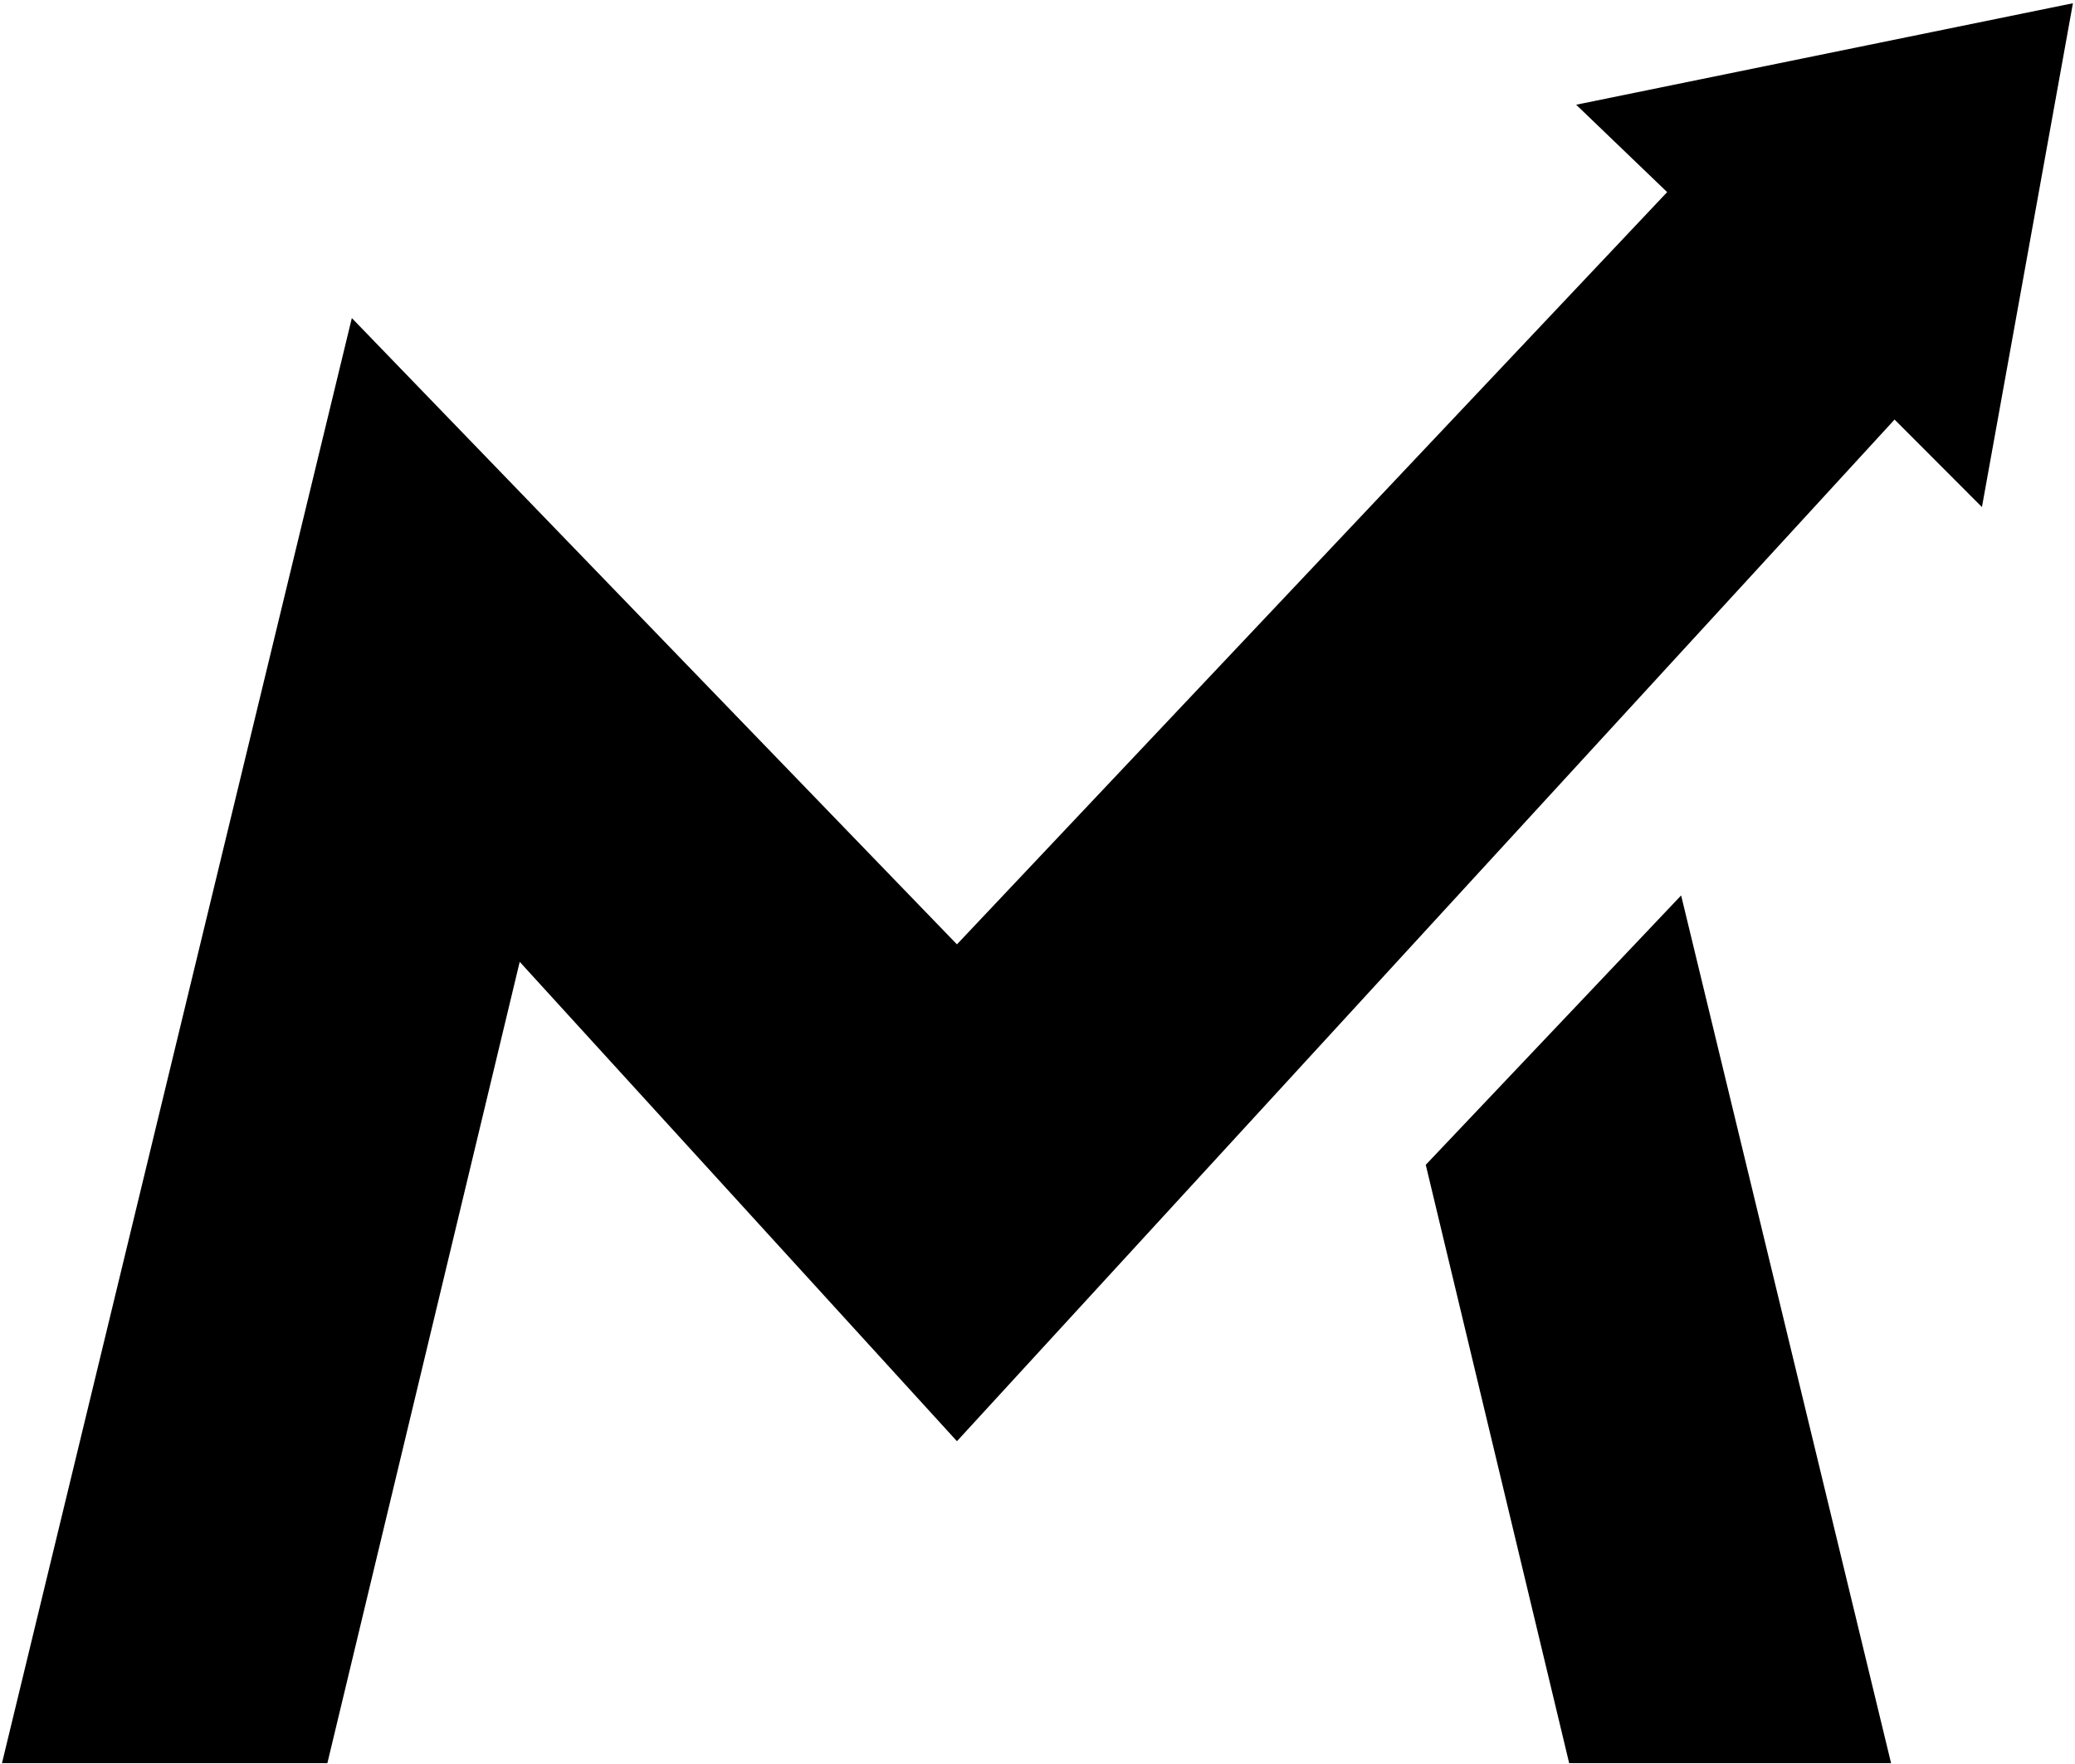 <svg xmlns="http://www.w3.org/2000/svg" viewBox="0 0 513 436"><path d="m415.624 221.344-63.136 66.592 35.456 147.904h79.584l-51.904-214.496ZM389.672 25.888l22.496 21.6L236.584 233.44 86.984 78.624.488 435.84h80.448l47.552-198.08 108.096 118.496 231.808-252.544 21.6 21.632L512.488.8 389.672 25.888Z"/></svg>
